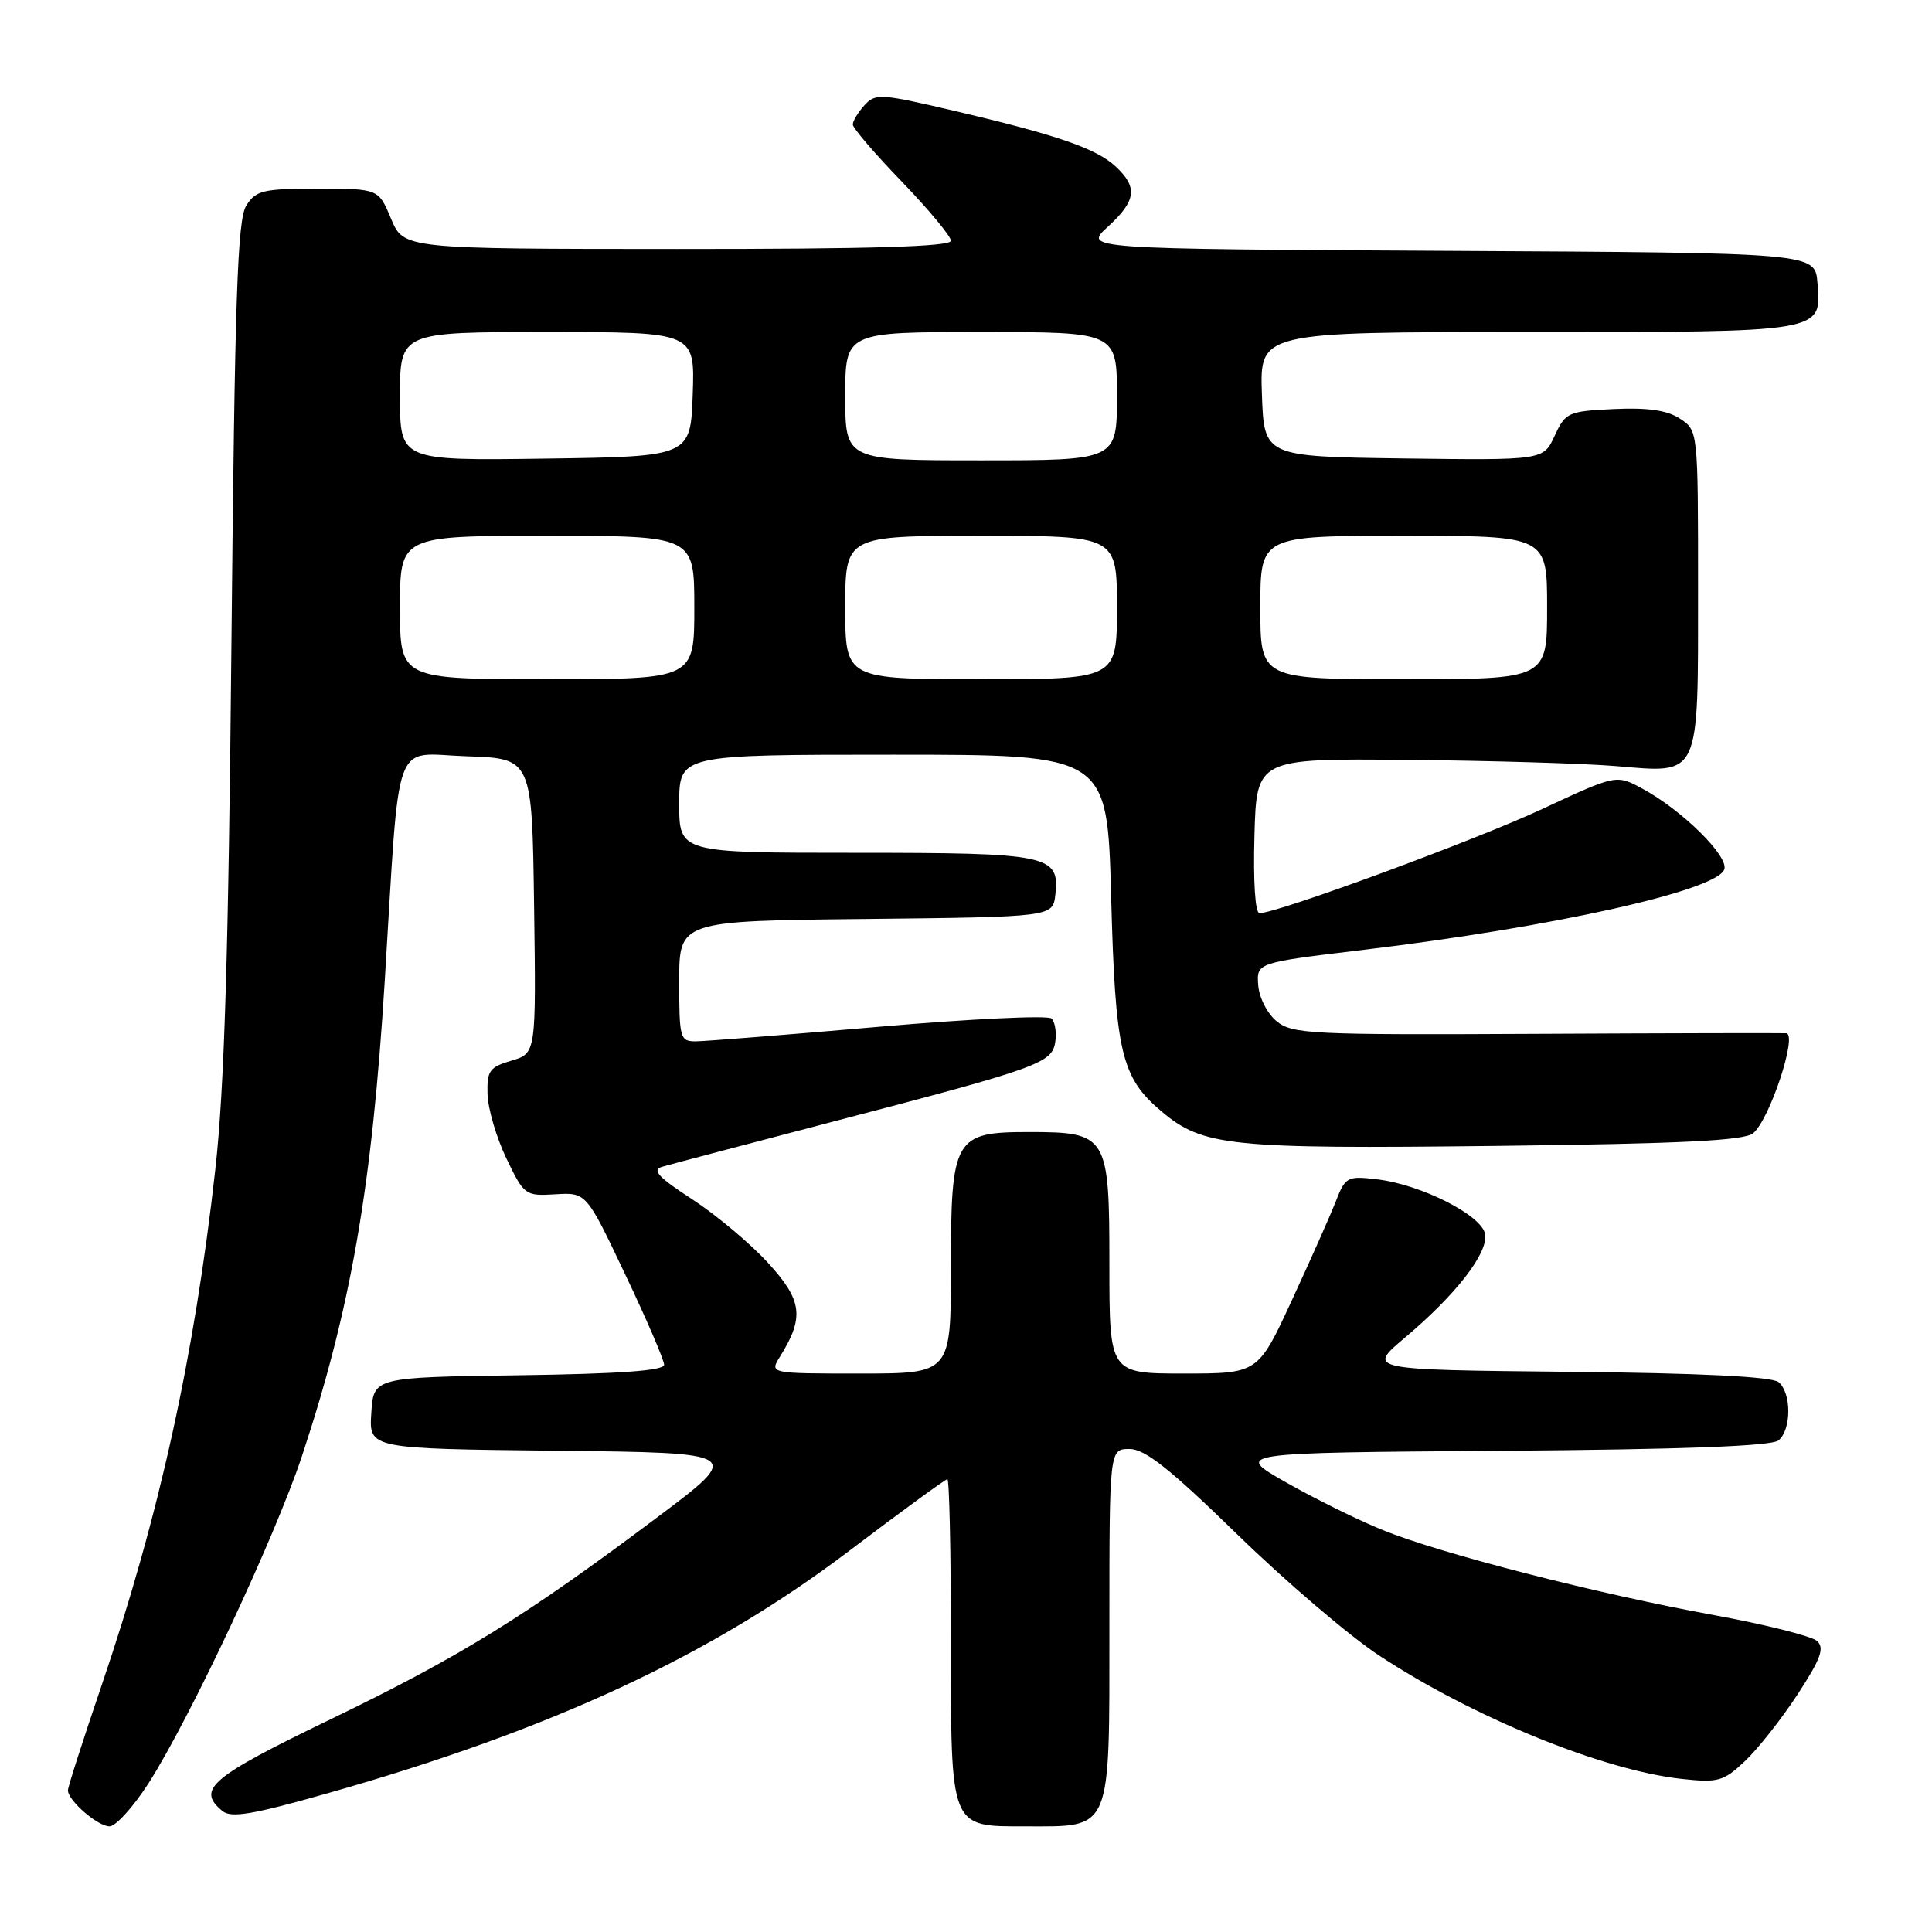 <?xml version="1.0" encoding="UTF-8" standalone="no"?>
<!DOCTYPE svg PUBLIC "-//W3C//DTD SVG 1.1//EN" "http://www.w3.org/Graphics/SVG/1.1/DTD/svg11.dtd" >
<svg xmlns="http://www.w3.org/2000/svg" xmlns:xlink="http://www.w3.org/1999/xlink" version="1.1" viewBox="0 0 256 256">
 <g >
 <path fill="currentColor"
d=" M 19.69 236.28 C 25.19 227.67 36.41 203.75 39.99 193.00 C 46.47 173.48 49.29 157.33 50.98 130.00 C 53.03 96.74 51.89 99.88 61.83 100.21 C 70.50 100.50 70.50 100.50 70.77 120.04 C 71.04 139.57 71.04 139.57 67.77 140.54 C 64.85 141.40 64.51 141.88 64.60 145.00 C 64.66 146.93 65.78 150.75 67.10 153.50 C 69.45 158.39 69.59 158.49 73.59 158.25 C 77.69 158.00 77.69 158.00 82.84 168.86 C 85.68 174.83 88.00 180.22 88.00 180.84 C 88.00 181.62 82.13 182.04 68.75 182.23 C 49.50 182.50 49.50 182.50 49.20 187.23 C 48.89 191.96 48.89 191.96 73.70 192.23 C 98.50 192.50 98.50 192.50 87.00 201.12 C 69.51 214.24 60.95 219.53 43.75 227.84 C 27.87 235.51 26.00 237.10 29.46 239.96 C 30.62 240.93 33.44 240.45 43.37 237.63 C 73.09 229.20 94.21 219.38 112.56 205.47 C 119.44 200.26 125.27 196.00 125.53 196.00 C 125.79 196.00 126.00 205.53 126.00 217.17 C 126.00 242.51 125.80 242.00 135.93 242.00 C 147.41 242.00 147.00 242.98 147.00 215.44 C 147.00 192.00 147.00 192.00 149.67 192.00 C 151.72 192.00 155.02 194.62 163.92 203.29 C 170.29 209.50 178.74 216.72 182.69 219.33 C 195.12 227.53 212.34 234.56 222.79 235.71 C 227.65 236.24 228.35 236.05 231.18 233.39 C 232.88 231.80 236.02 227.83 238.16 224.56 C 241.26 219.81 241.79 218.38 240.77 217.44 C 240.07 216.80 233.90 215.25 227.06 214.00 C 211.66 211.19 191.02 205.90 183.24 202.75 C 180.02 201.45 174.26 198.61 170.44 196.44 C 163.50 192.50 163.50 192.50 198.91 192.24 C 223.02 192.06 234.75 191.62 235.66 190.86 C 237.39 189.43 237.39 184.57 235.67 183.14 C 234.79 182.41 225.32 181.94 207.73 181.77 C 181.12 181.50 181.12 181.50 186.18 177.23 C 192.89 171.58 197.16 166.09 196.79 163.57 C 196.44 161.07 188.33 156.95 182.42 156.26 C 178.54 155.80 178.27 155.95 177.02 159.14 C 176.30 160.99 173.68 166.89 171.20 172.25 C 166.70 182.00 166.70 182.00 156.85 182.00 C 147.00 182.00 147.00 182.00 147.00 167.56 C 147.00 150.39 146.76 150.00 136.28 150.00 C 126.45 150.00 126.00 150.79 126.00 168.00 C 126.00 182.00 126.00 182.00 113.98 182.00 C 101.95 182.00 101.95 182.00 103.36 179.75 C 106.60 174.55 106.32 172.30 101.77 167.34 C 99.42 164.77 94.90 160.98 91.72 158.91 C 87.26 156.02 86.34 155.03 87.72 154.61 C 88.70 154.32 98.95 151.61 110.50 148.59 C 137.72 141.48 139.42 140.87 139.83 138.04 C 140.02 136.79 139.79 135.40 139.33 134.96 C 138.88 134.51 128.60 135.00 116.50 136.05 C 104.40 137.10 93.49 137.97 92.25 137.98 C 90.10 138.00 90.00 137.63 90.00 130.02 C 90.00 122.03 90.00 122.03 114.75 121.77 C 139.50 121.50 139.50 121.50 139.84 118.55 C 140.43 113.29 139.03 113.00 113.31 113.00 C 90.00 113.00 90.00 113.00 90.00 106.50 C 90.00 100.00 90.00 100.00 118.36 100.00 C 146.72 100.00 146.72 100.00 147.23 118.75 C 147.78 139.48 148.55 142.76 153.91 147.27 C 159.40 151.89 162.86 152.25 198.12 151.84 C 222.84 151.55 231.13 151.14 232.30 150.16 C 234.49 148.35 238.23 137.03 236.68 136.91 C 236.03 136.87 221.08 136.90 203.46 136.99 C 173.76 137.14 171.25 137.02 169.17 135.33 C 167.92 134.30 166.84 132.20 166.72 130.53 C 166.50 127.56 166.50 127.56 180.60 125.87 C 205.73 122.85 227.39 118.04 228.47 115.22 C 229.13 113.50 222.88 107.33 217.59 104.48 C 214.15 102.63 214.15 102.63 204.33 107.21 C 195.45 111.35 169.26 121.00 166.89 121.00 C 166.32 121.00 166.05 116.83 166.22 110.75 C 166.50 100.50 166.50 100.50 186.50 100.69 C 197.50 100.79 209.92 101.16 214.10 101.51 C 225.39 102.46 225.00 103.30 225.00 77.95 C 225.00 57.05 225.00 57.05 222.60 55.47 C 220.90 54.36 218.35 53.99 213.85 54.20 C 207.78 54.49 207.43 54.64 206.00 57.75 C 204.50 60.99 204.50 60.99 186.00 60.75 C 167.50 60.50 167.50 60.50 167.21 52.25 C 166.92 44.00 166.92 44.00 202.27 44.00 C 241.95 44.00 241.36 44.10 240.82 37.46 C 240.50 33.50 240.50 33.50 192.04 33.24 C 143.58 32.98 143.58 32.98 146.79 30.05 C 150.56 26.60 150.79 24.82 147.84 22.07 C 145.27 19.67 140.05 17.87 126.29 14.65 C 116.70 12.40 115.99 12.35 114.54 13.95 C 113.69 14.89 113.00 16.04 113.00 16.50 C 113.00 16.96 115.92 20.37 119.50 24.07 C 123.07 27.78 126.00 31.30 126.00 31.90 C 126.00 32.68 115.40 33.00 89.75 32.99 C 53.50 32.98 53.50 32.98 51.82 28.99 C 50.15 25.00 50.15 25.00 42.10 25.00 C 34.84 25.00 33.91 25.22 32.63 27.25 C 31.46 29.10 31.11 39.45 30.67 85.00 C 30.28 126.23 29.73 144.19 28.54 154.87 C 25.76 179.73 21.11 200.87 13.43 223.42 C 10.99 230.58 9.00 236.79 9.00 237.22 C 9.00 238.58 12.94 242.00 14.51 242.00 C 15.34 242.00 17.67 239.42 19.69 236.28 Z  M 53.00 80.50 C 53.00 71.00 53.00 71.00 72.50 71.00 C 92.00 71.00 92.00 71.00 92.00 80.50 C 92.00 90.00 92.00 90.00 72.50 90.00 C 53.00 90.00 53.00 90.00 53.00 80.50 Z  M 112.00 80.50 C 112.00 71.00 112.00 71.00 130.00 71.00 C 148.00 71.00 148.00 71.00 148.00 80.50 C 148.00 90.00 148.00 90.00 130.00 90.00 C 112.00 90.00 112.00 90.00 112.00 80.50 Z  M 167.00 80.50 C 167.00 71.00 167.00 71.00 186.00 71.00 C 205.00 71.00 205.00 71.00 205.00 80.50 C 205.00 90.00 205.00 90.00 186.00 90.00 C 167.00 90.00 167.00 90.00 167.00 80.50 Z  M 53.00 52.52 C 53.00 44.00 53.00 44.00 72.54 44.00 C 92.08 44.00 92.08 44.00 91.79 52.25 C 91.50 60.50 91.50 60.50 72.25 60.77 C 53.00 61.04 53.00 61.04 53.00 52.52 Z  M 112.00 52.50 C 112.00 44.00 112.00 44.00 130.00 44.00 C 148.00 44.00 148.00 44.00 148.00 52.50 C 148.00 61.00 148.00 61.00 130.00 61.00 C 112.00 61.00 112.00 61.00 112.00 52.50 Z "/>
</g>
</svg>